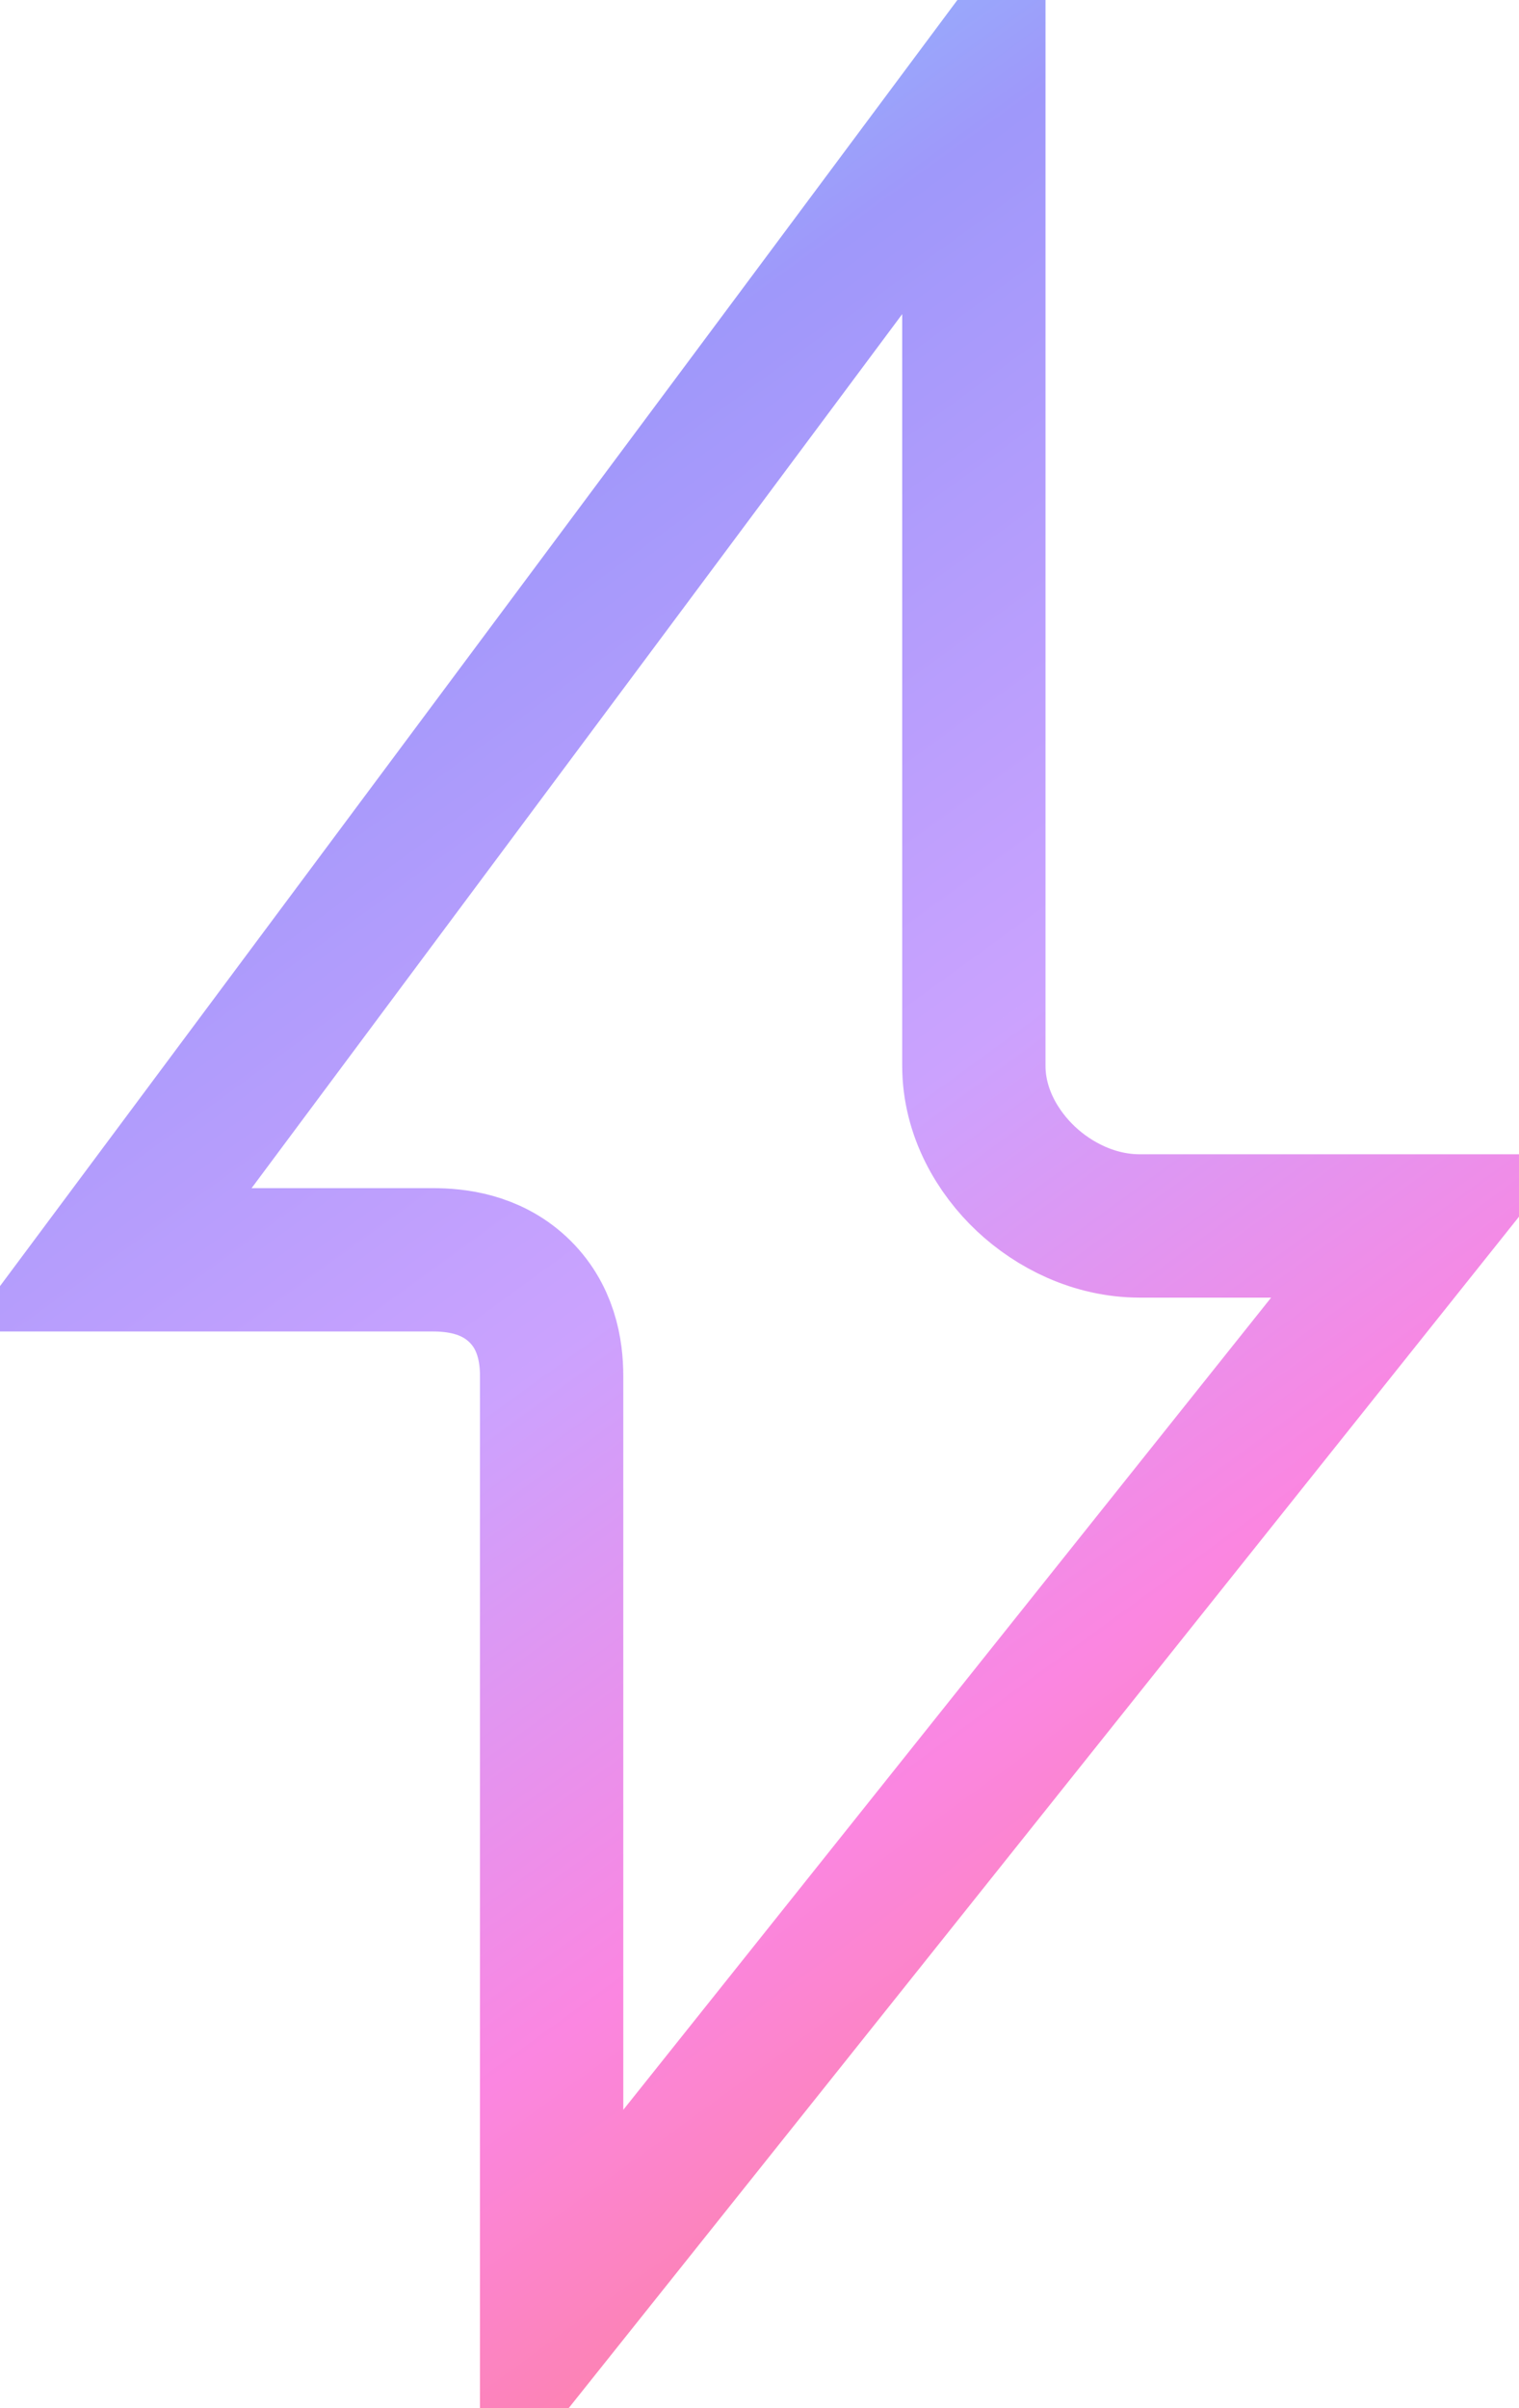 <svg width="53" height="84" viewBox="0 0 53 84" fill="none" xmlns="http://www.w3.org/2000/svg">
<path d="M19.247 80.736V47.99C19.247 47.128 19.063 45.898 18.055 44.965C17.093 44.075 15.897 43.944 15.103 43.944H3.8L33.979 3.414V37.173C33.979 38.815 34.823 40.206 35.795 41.12C36.776 42.042 38.186 42.763 39.768 42.763H49.544L19.247 80.736Z" stroke="url(#paint0_linear_99_496)" stroke-opacity="0.5" stroke-width="5"/>
<defs>
<linearGradient id="paint0_linear_99_496" x1="-10.639" y1="6.732" x2="44.331" y2="82.353" gradientUnits="userSpaceOnUse">
<stop stop-color="#00E0FF"/>
<stop offset="0.266" stop-color="#4031F6"/>
<stop offset="0.536" stop-color="#9747FF"/>
<stop offset="0.745" stop-color="#F80EC4"/>
<stop offset="1" stop-color="#FF0000"/>
</linearGradient>
</defs>
</svg>
